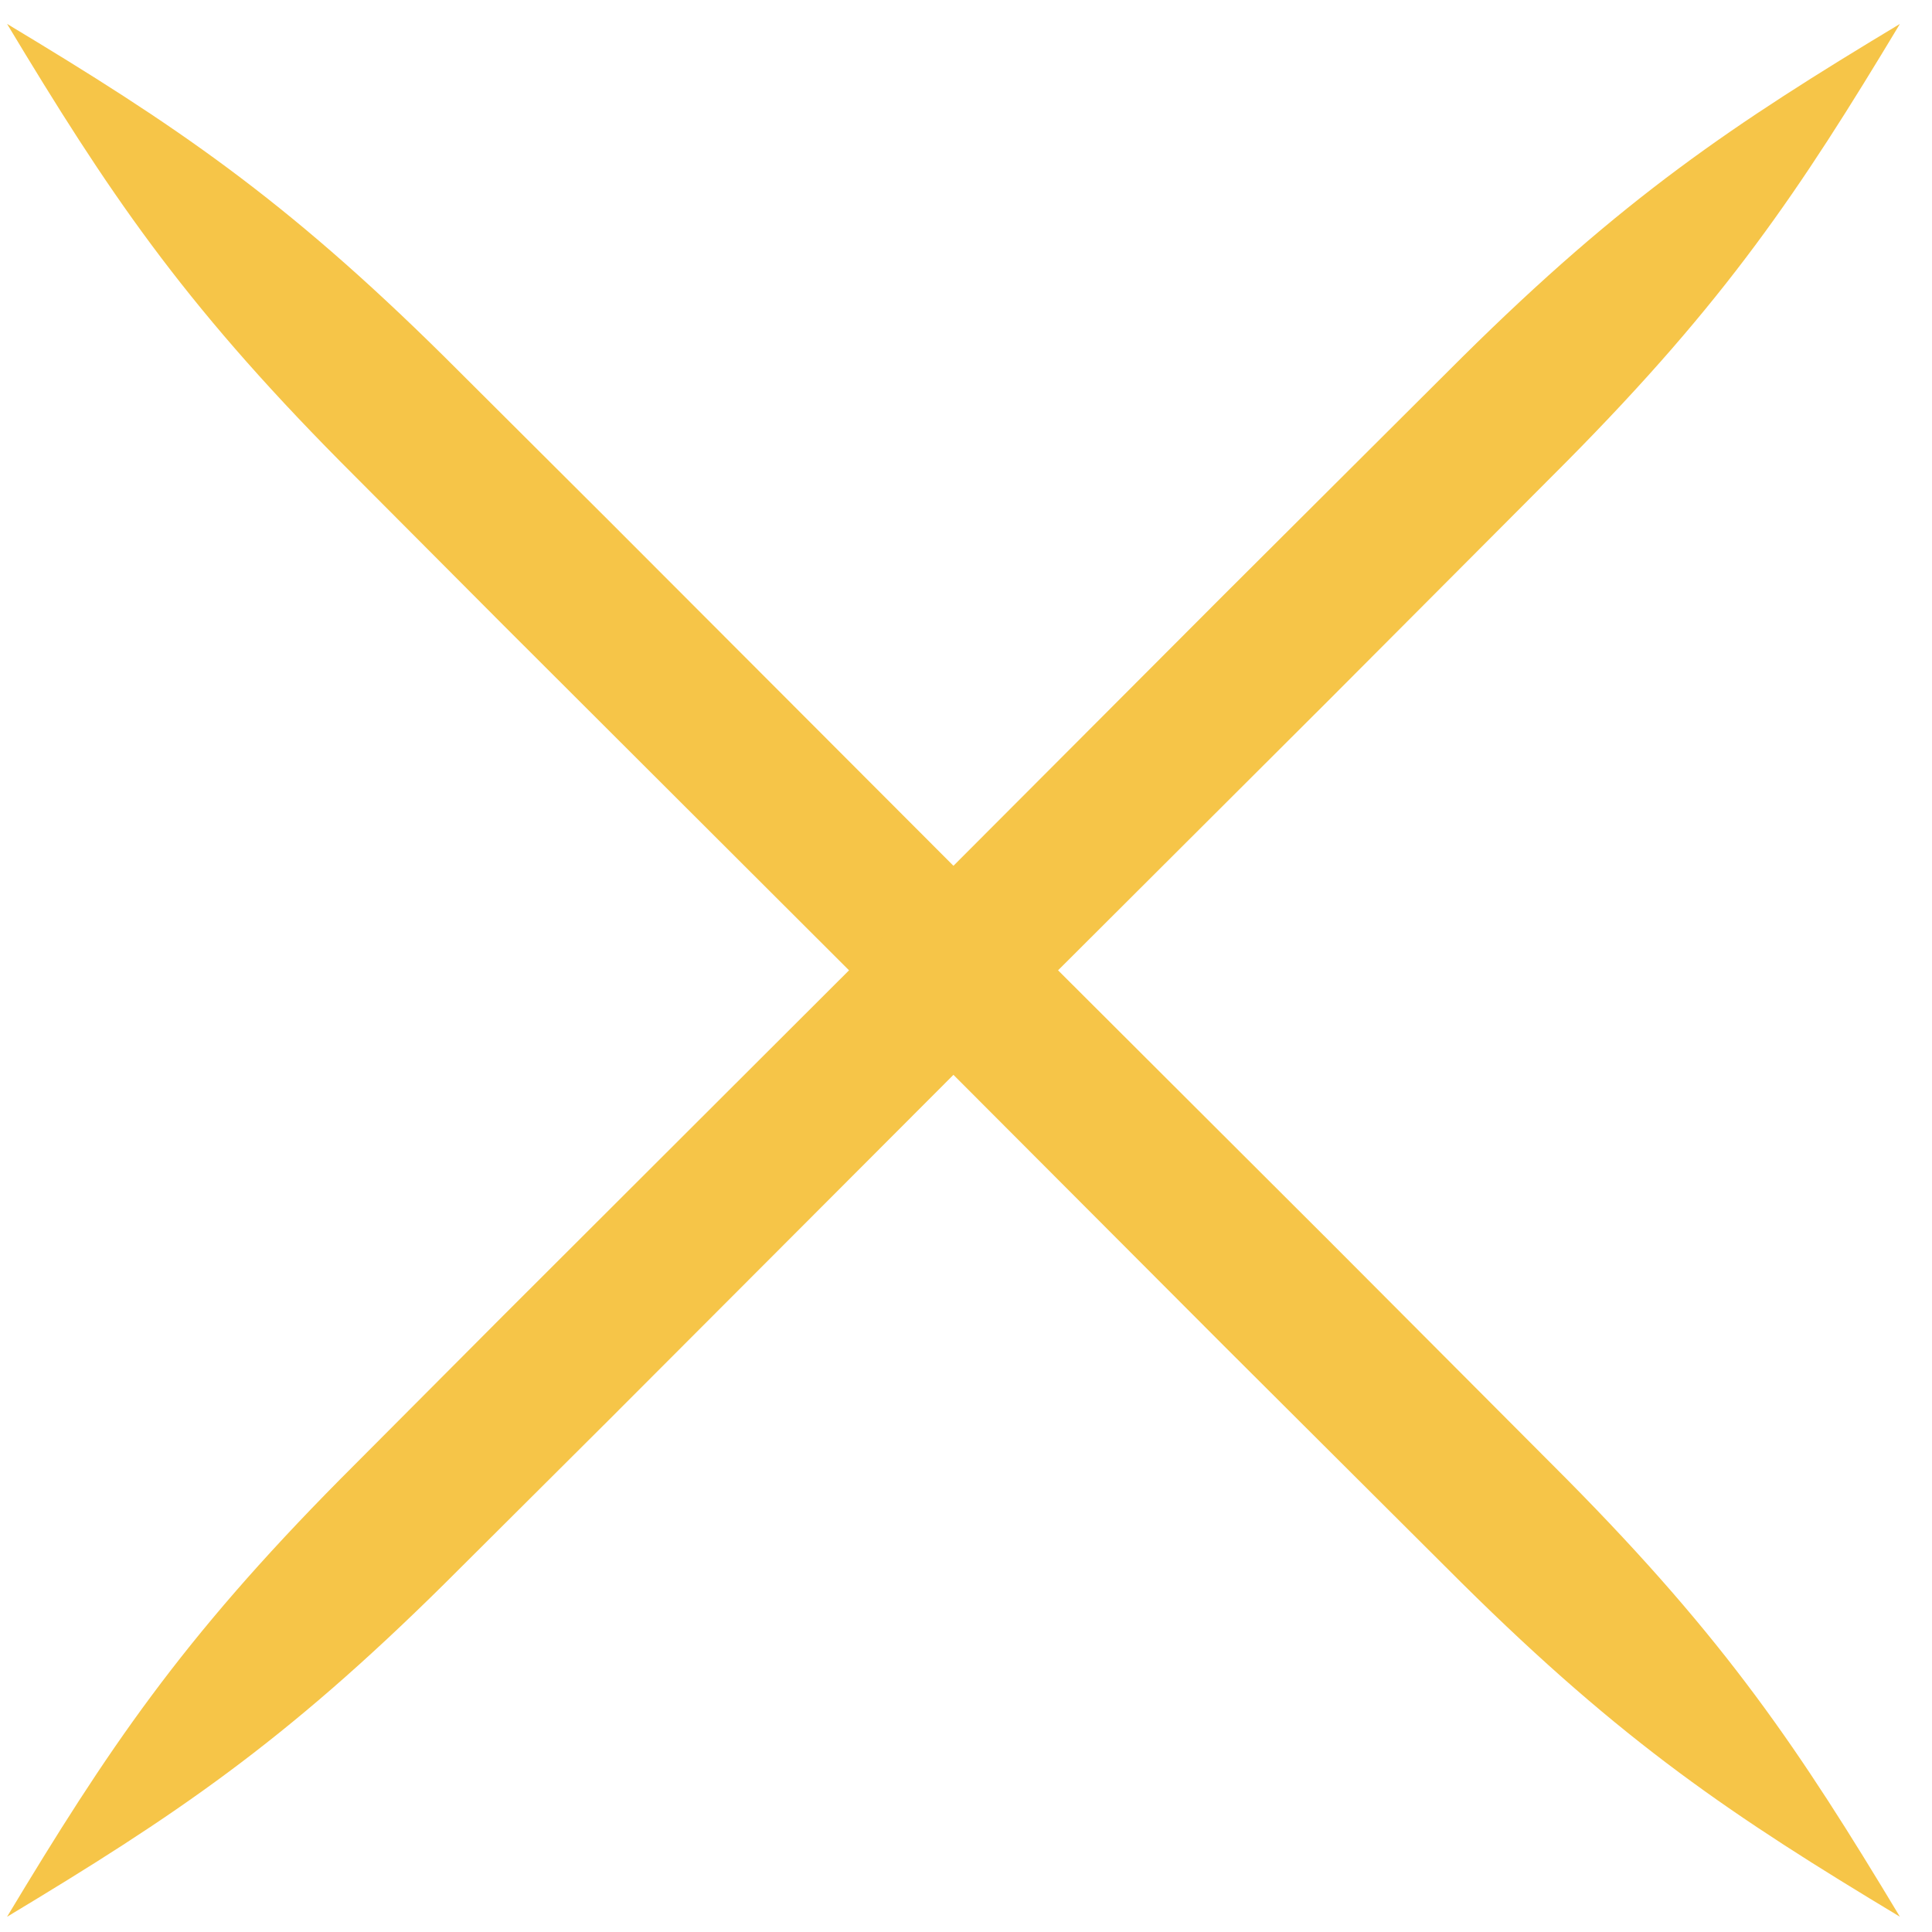 <svg width="52" height="52" viewBox="0 0 52 52" fill="none" xmlns="http://www.w3.org/2000/svg">
    <path
        d="M0.19 0.643C2.9 5.148 4.864 8.083 9.16 12.423C9.89 13.156 11.078 14.348 13.547 16.826C16.555 19.829 23.68 26.943 23.68 26.943C23.68 26.943 29.634 32.909 32.934 36.216C36.241 39.513 38.287 41.553 39.356 42.619C43.696 46.916 46.631 48.88 51.136 51.589C48.427 47.084 46.463 44.149 42.167 39.809C41.101 38.74 39.06 36.694 35.764 33.387C32.456 30.087 26.491 24.133 26.491 24.133C26.491 24.133 19.376 17.008 16.373 14C13.895 11.531 12.703 10.343 11.97 9.612C7.63 5.317 4.695 3.353 0.19 0.643Z"
        fill="#F6C548" />
    <path
        d="M0.19 51.59C4.695 48.88 7.63 46.916 11.97 42.62C12.703 41.89 13.895 40.702 16.373 38.233C19.376 35.225 26.49 28.1 26.49 28.1C26.49 28.1 32.456 22.146 35.763 18.846C39.06 15.539 41.1 13.493 42.166 12.424C46.463 8.084 48.427 5.149 51.136 0.644C46.631 3.353 43.696 5.317 39.356 9.613C38.287 10.679 36.241 12.72 32.934 16.016C29.633 19.324 23.68 25.289 23.68 25.289C23.68 25.289 16.555 32.404 13.547 35.407C11.078 37.885 9.89 39.077 9.16 39.81C4.864 44.15 2.9 47.085 0.19 51.59Z"
        fill="#F6C548" />
</svg>
    